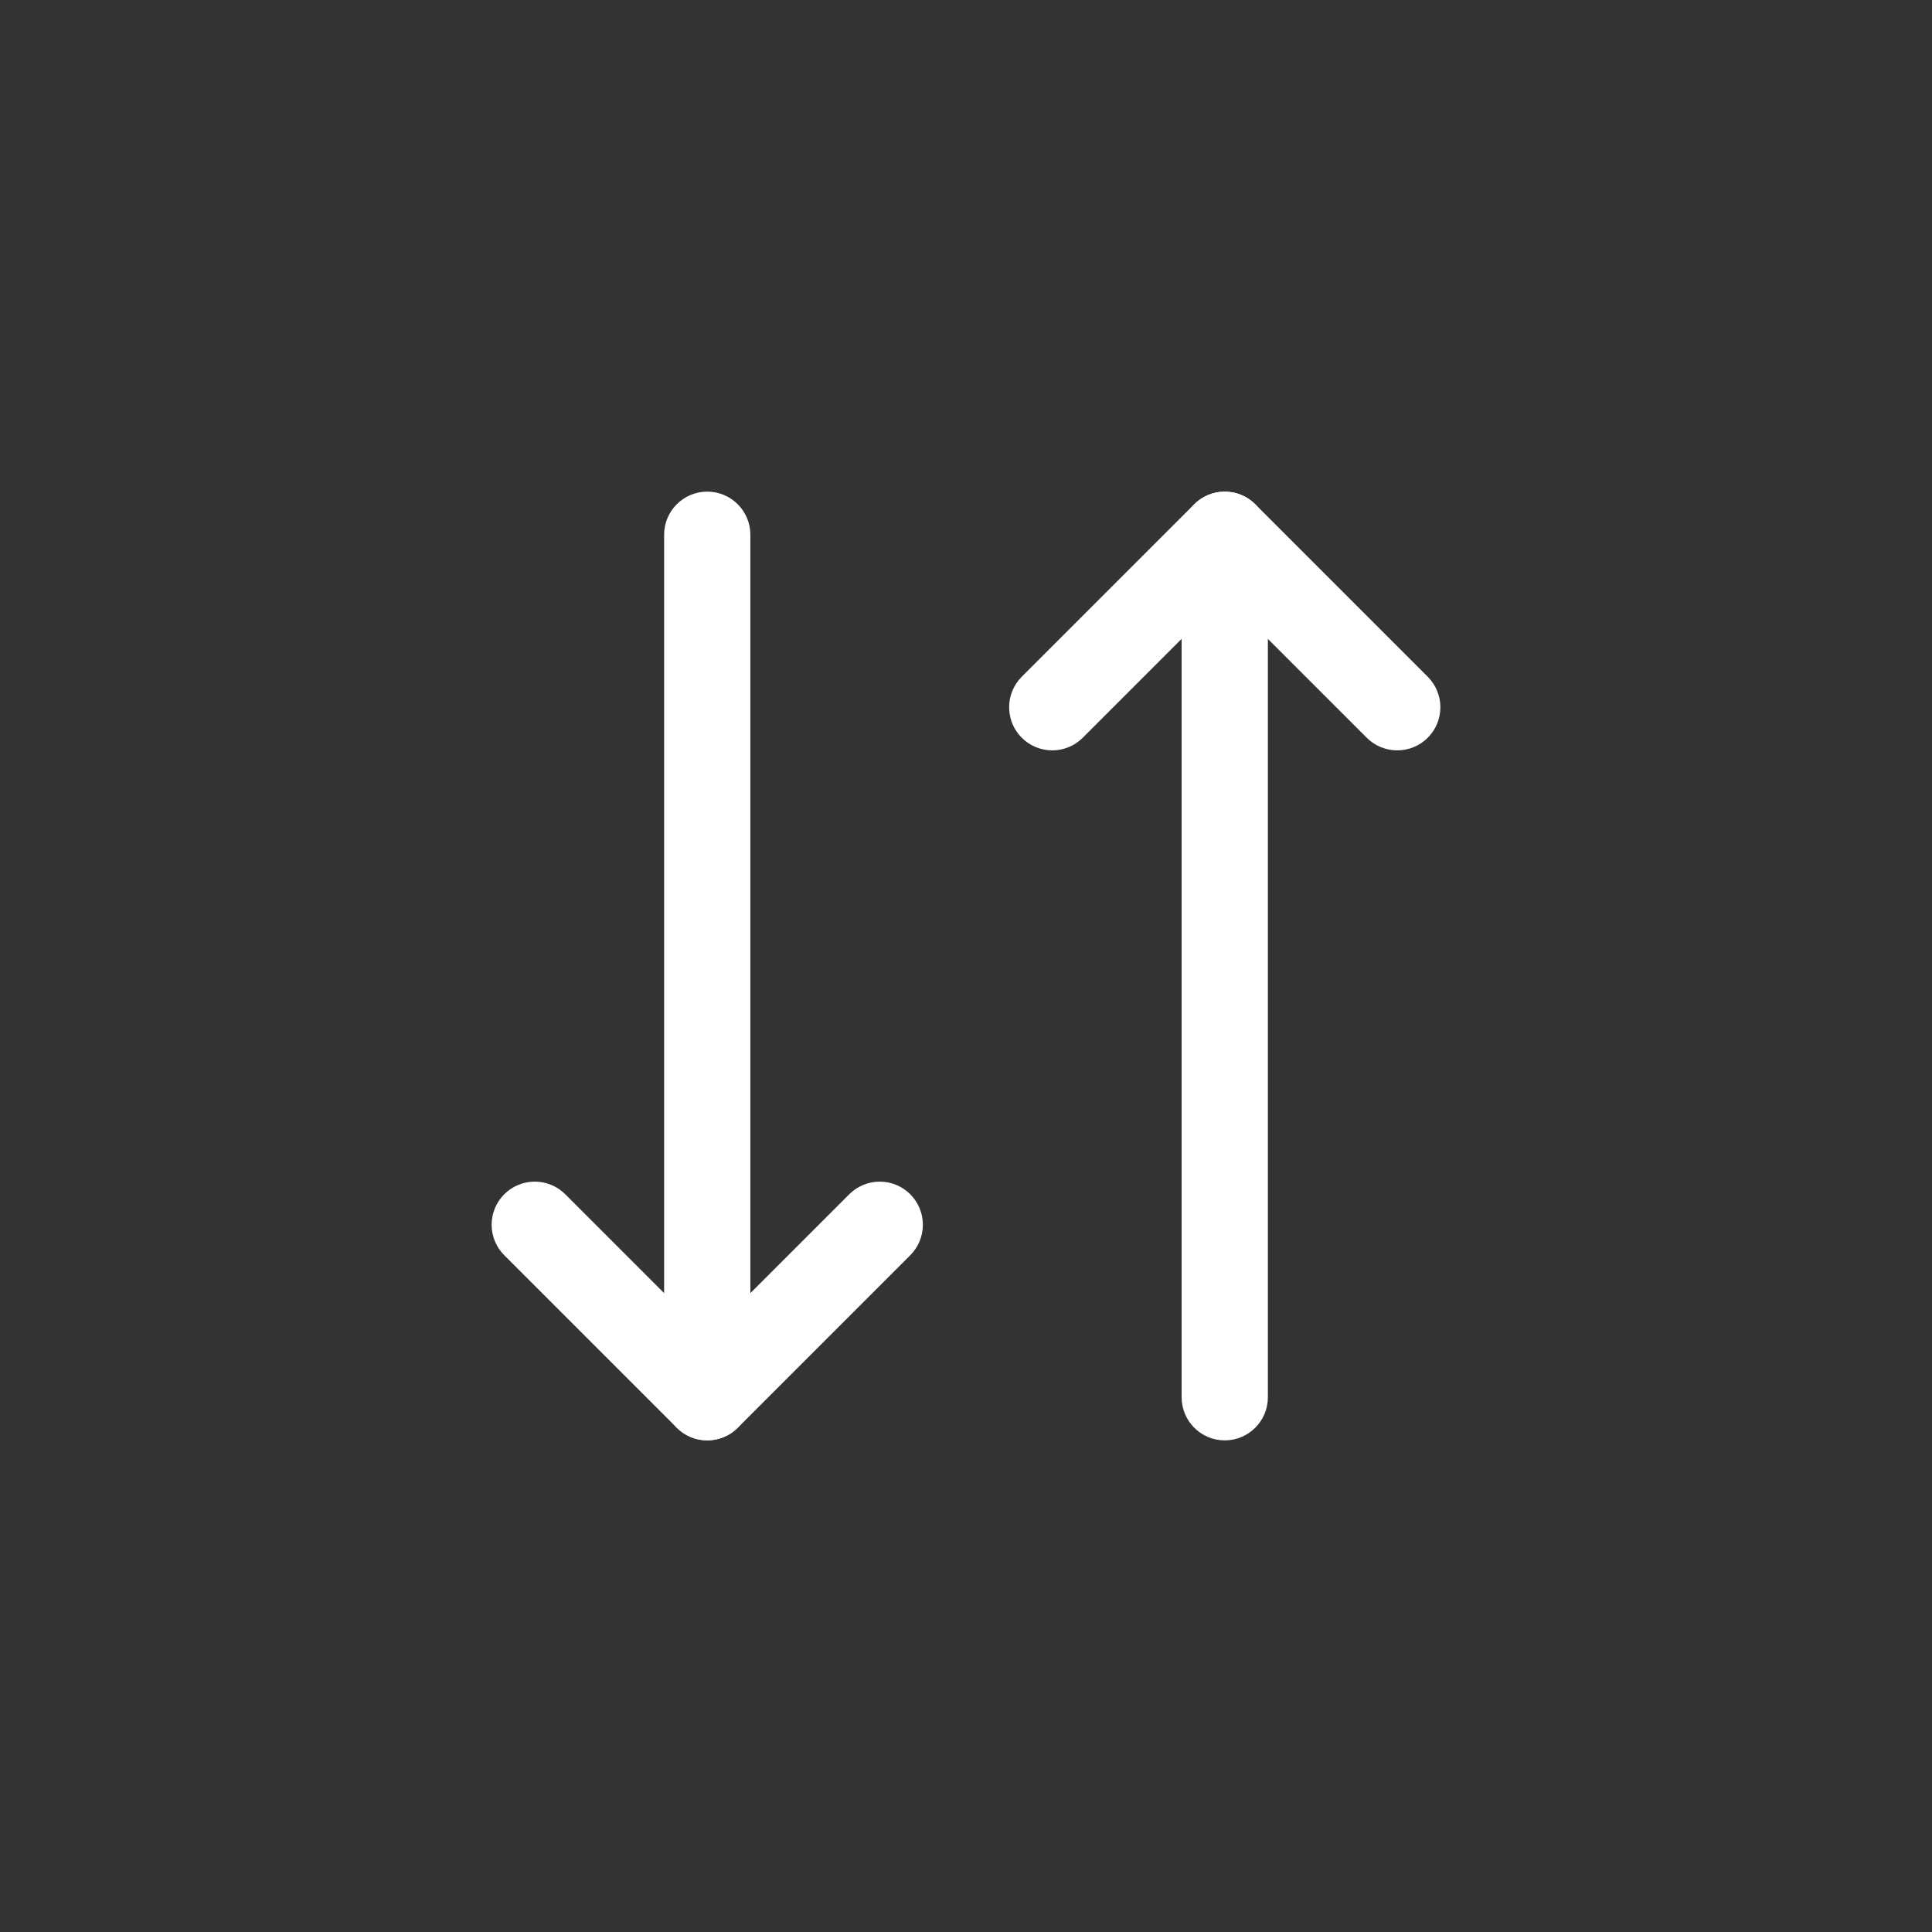 <svg width="28" height="28" viewBox="0 0 28 28" fill="none" xmlns="http://www.w3.org/2000/svg">
<rect x="0" y="0" width="28" height="28" fill="#333333" stroke="none"/>
<path d="M8.192 17.308C8.075 17.191 7.916 17.125 7.75 17.125C7.584 17.125 7.425 17.191 7.308 17.308C7.191 17.425 7.125 17.584 7.125 17.75C7.125 17.916 7.191 18.075 7.308 18.192L9.808 20.692C9.925 20.809 10.084 20.875 10.25 20.875C10.416 20.875 10.575 20.809 10.692 20.692L13.192 18.192C13.309 18.075 13.375 17.916 13.375 17.75C13.375 17.584 13.309 17.425 13.192 17.308C13.075 17.191 12.916 17.125 12.75 17.125C12.584 17.125 12.425 17.191 12.308 17.308L10.25 19.366L8.192 17.308Z" fill="white"/>
<path d="M9.625 7.75V20.25C9.625 20.595 9.905 20.875 10.25 20.875C10.595 20.875 10.875 20.595 10.875 20.25V7.75C10.875 7.405 10.595 7.125 10.25 7.125C9.905 7.125 9.625 7.405 9.625 7.75Z" fill="white"/>
<path d="M19.808 10.692C19.925 10.809 20.084 10.875 20.25 10.875C20.416 10.875 20.575 10.809 20.692 10.692C20.809 10.575 20.875 10.416 20.875 10.25C20.875 10.084 20.809 9.925 20.692 9.808L18.192 7.308C18.075 7.191 17.916 7.125 17.75 7.125C17.584 7.125 17.425 7.191 17.308 7.308L14.808 9.808C14.691 9.925 14.625 10.084 14.625 10.25C14.625 10.26 14.625 10.27 14.626 10.28C14.633 10.435 14.698 10.582 14.808 10.692C14.925 10.809 15.084 10.875 15.25 10.875C15.416 10.875 15.575 10.809 15.692 10.692L17.75 8.634L19.808 10.692Z" fill="white"/>
<path d="M18.375 20.25V7.75C18.375 7.405 18.095 7.125 17.75 7.125C17.405 7.125 17.125 7.405 17.125 7.75V20.25C17.125 20.595 17.405 20.875 17.75 20.875C18.095 20.875 18.375 20.595 18.375 20.25Z" fill="white"/>
</svg>
